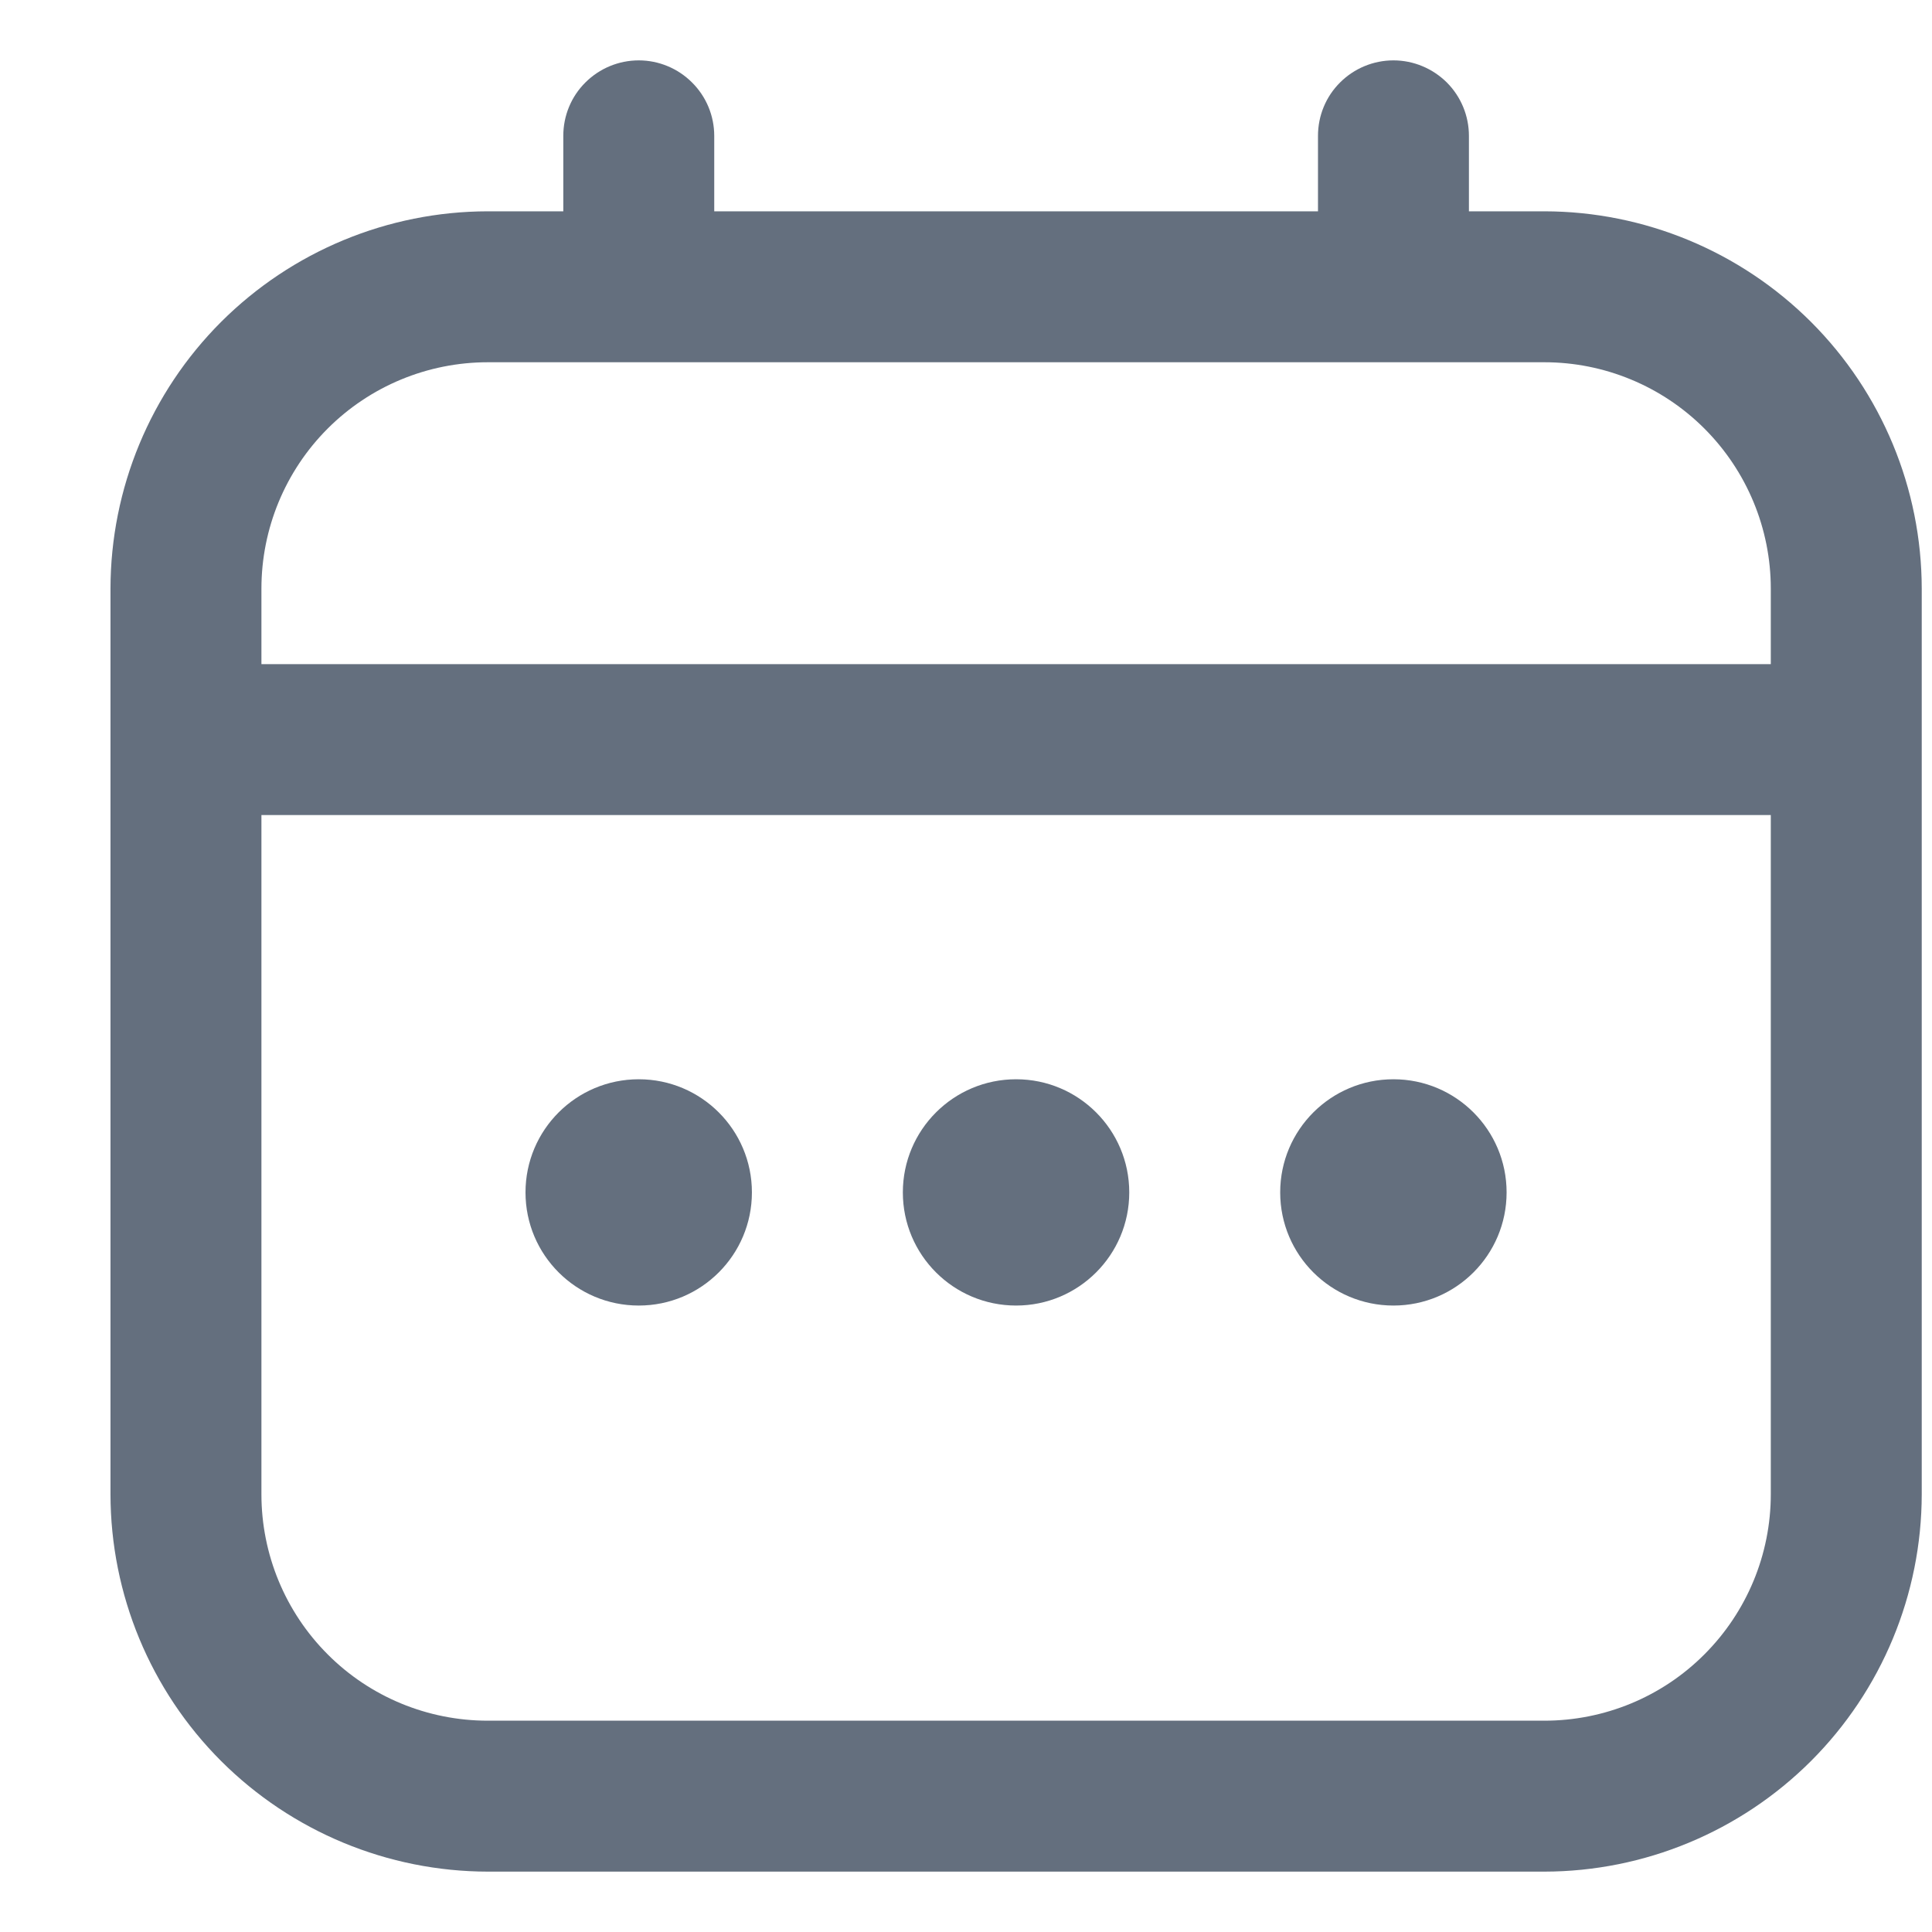 <svg width="16" height="16" viewBox="0 0 16 16" fill="none" xmlns="http://www.w3.org/2000/svg">
<g clip-path="url(#clip0_416_7813)">
<path d="M12.79 1.75H12.165V1.125C12.165 0.959 12.099 0.8 11.982 0.683C11.864 0.566 11.705 0.5 11.54 0.5C11.374 0.5 11.215 0.566 11.098 0.683C10.98 0.8 10.915 0.959 10.915 1.125V1.75H5.915V1.125C5.915 0.959 5.849 0.8 5.731 0.683C5.614 0.566 5.455 0.5 5.29 0.5C5.124 0.5 4.965 0.566 4.848 0.683C4.73 0.8 4.665 0.959 4.665 1.125V1.75H4.04C3.211 1.751 2.417 2.081 1.831 2.666C1.245 3.252 0.916 4.046 0.915 4.875L0.915 12.375C0.916 13.204 1.245 13.998 1.831 14.584C2.417 15.169 3.211 15.499 4.04 15.5H12.79C13.618 15.499 14.412 15.169 14.998 14.584C15.584 13.998 15.914 13.204 15.915 12.375V4.875C15.914 4.046 15.584 3.252 14.998 2.666C14.412 2.081 13.618 1.751 12.79 1.75ZM2.165 4.875C2.165 4.378 2.362 3.901 2.714 3.549C3.065 3.198 3.542 3 4.04 3H12.79C13.287 3 13.764 3.198 14.115 3.549C14.467 3.901 14.665 4.378 14.665 4.875V5.5H2.165V4.875ZM12.79 14.25H4.04C3.542 14.25 3.065 14.053 2.714 13.701C2.362 13.349 2.165 12.872 2.165 12.375V6.75H14.665V12.375C14.665 12.872 14.467 13.349 14.115 13.701C13.764 14.053 13.287 14.25 12.79 14.25Z" fill="#3E4B5E" fill-opacity="0.8"/>
<path d="M8.415 10.812C8.932 10.812 9.352 10.393 9.352 9.875C9.352 9.357 8.932 8.938 8.415 8.938C7.897 8.938 7.477 9.357 7.477 9.875C7.477 10.393 7.897 10.812 8.415 10.812Z" fill="#3E4B5E" fill-opacity="0.8"/>
<path d="M5.29 10.812C5.807 10.812 6.227 10.393 6.227 9.875C6.227 9.357 5.807 8.938 5.29 8.938C4.772 8.938 4.352 9.357 4.352 9.875C4.352 10.393 4.772 10.812 5.29 10.812Z" fill="#3E4B5E" fill-opacity="0.8"/>
<path d="M11.54 10.812C12.057 10.812 12.477 10.393 12.477 9.875C12.477 9.357 12.057 8.938 11.54 8.938C11.022 8.938 10.602 9.357 10.602 9.875C10.602 10.393 11.022 10.812 11.54 10.812Z" fill="#3E4B5E" fill-opacity="0.8"/>
</g>
<defs>
<clipPath id="clip0_416_7813">
<rect width="15" height="15" fill="white" transform="translate(0.915 0.5)"/>
</clipPath>
</defs>
</svg>
